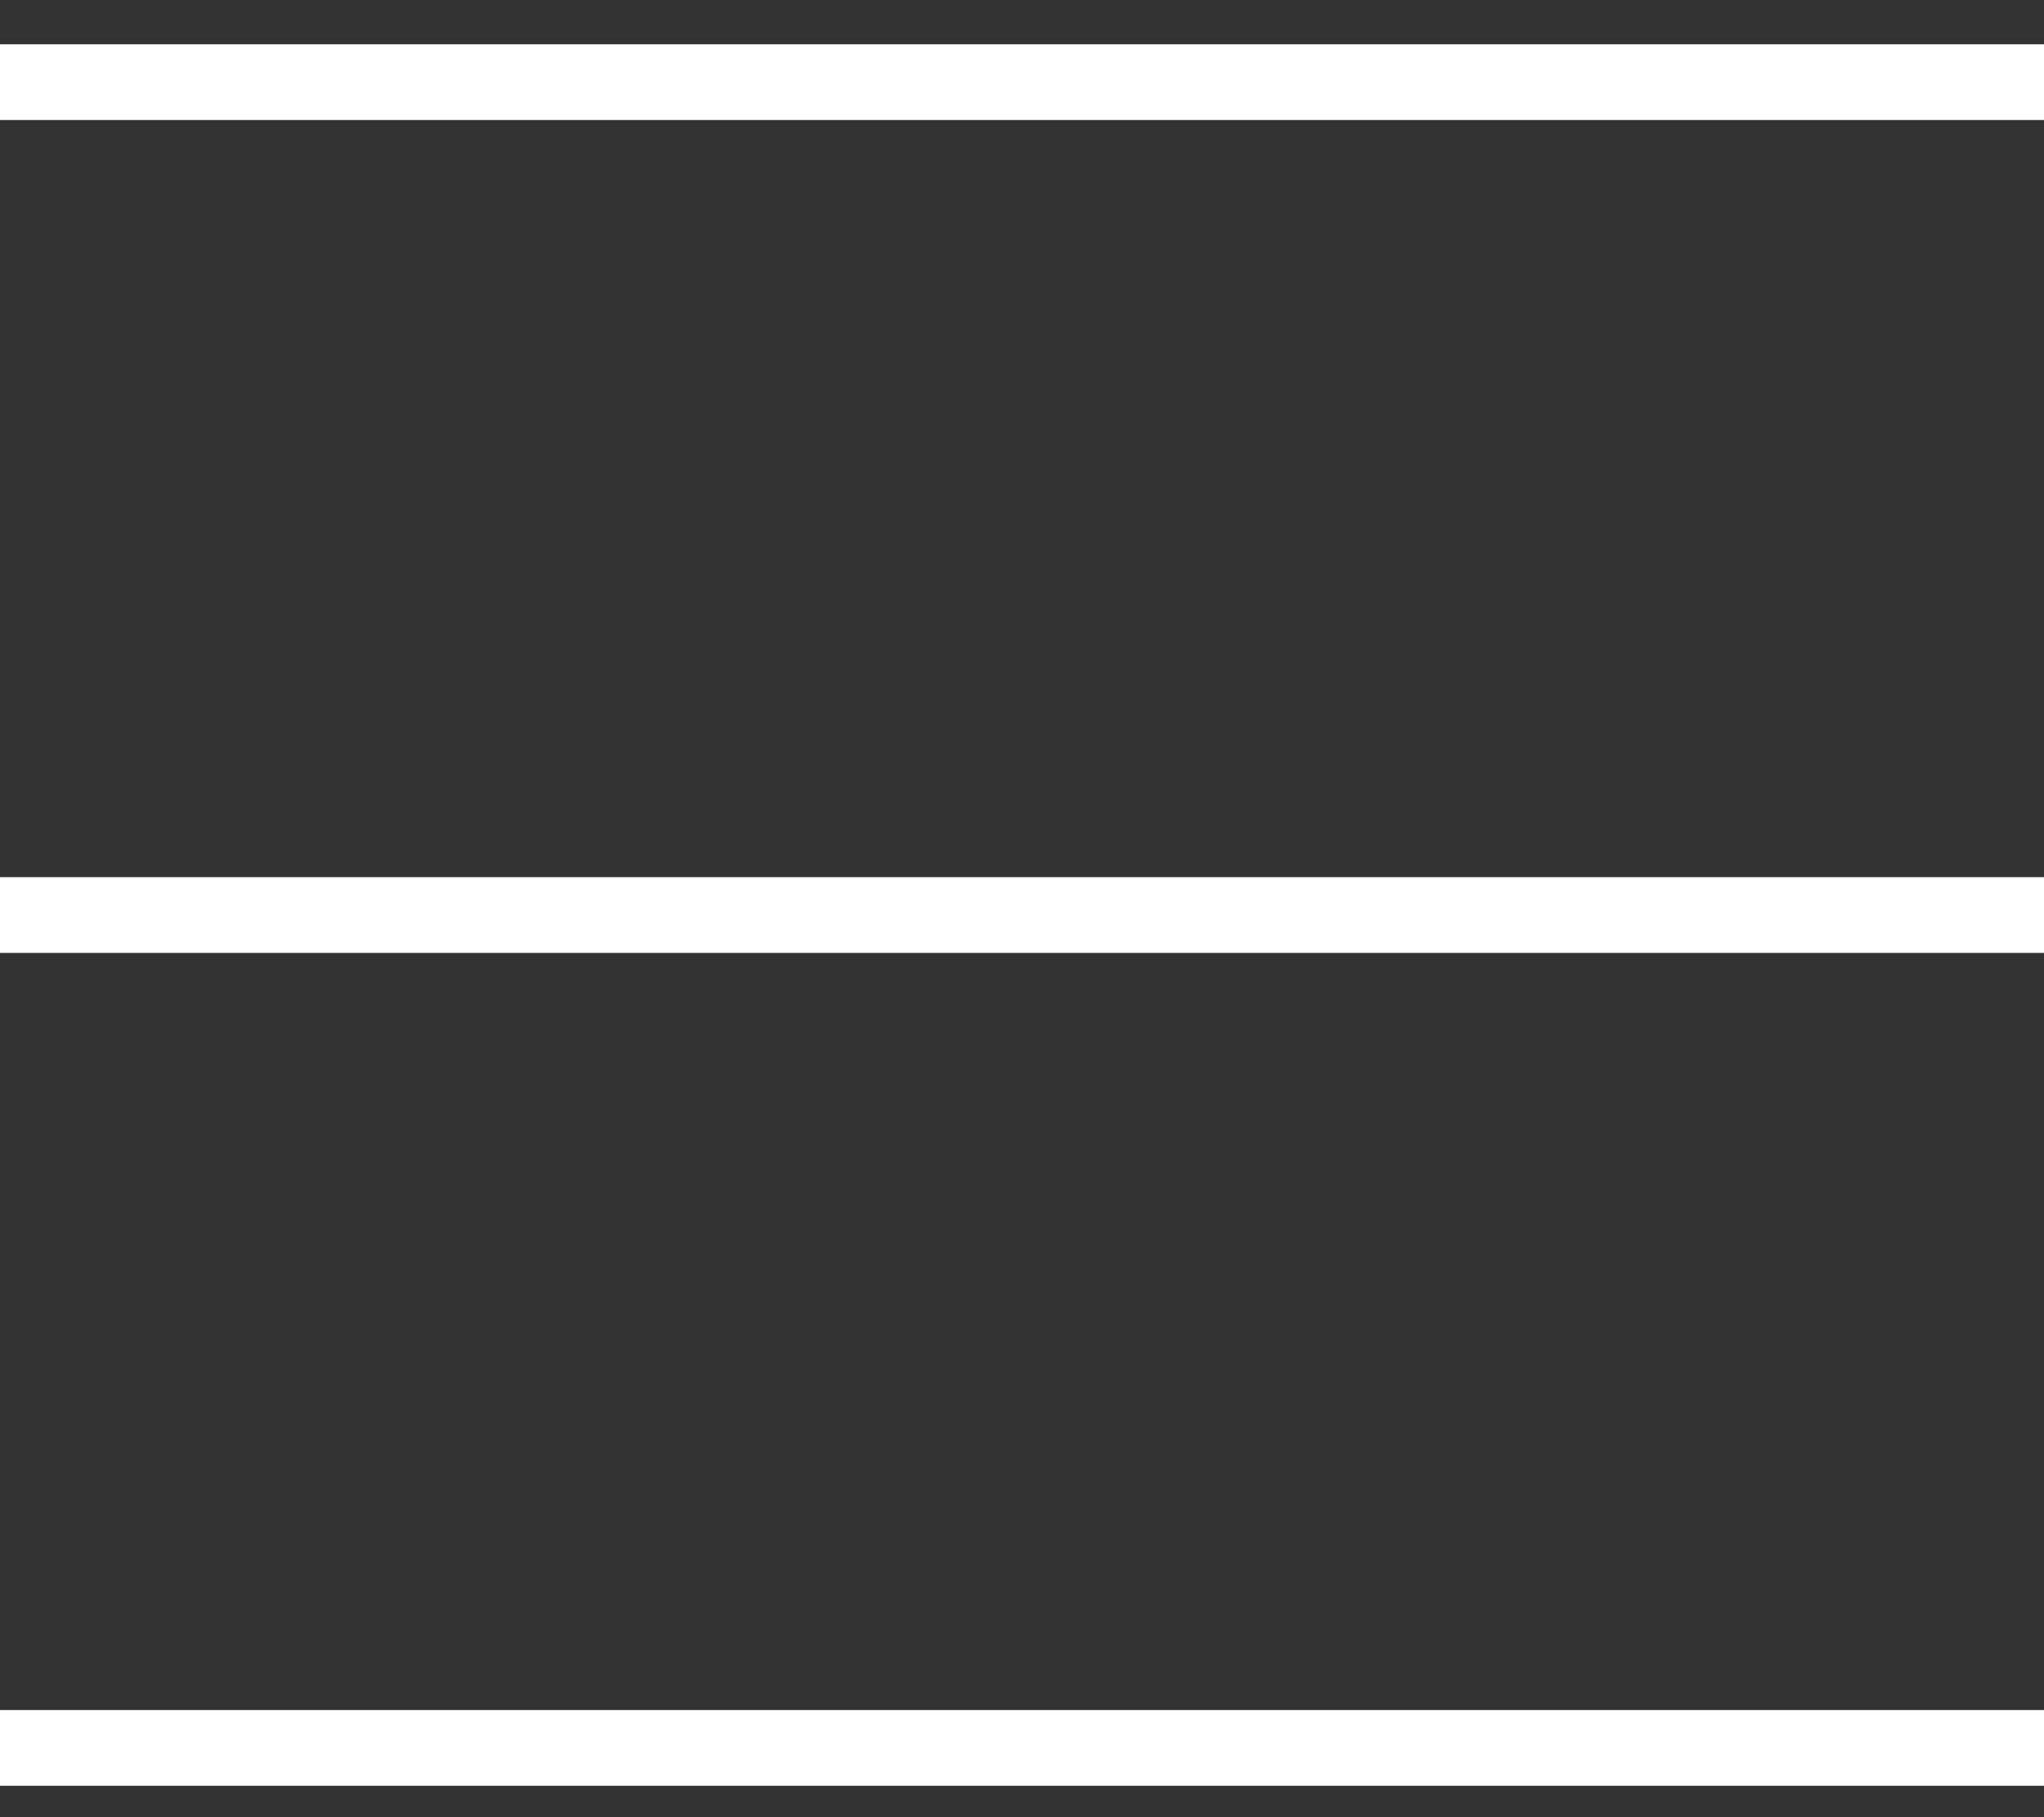 <svg width="27" height="24" viewBox="0 0 27 24" fill="none" xmlns="http://www.w3.org/2000/svg">
<rect x="0" y="0" width="27" height="24" fill="#333333" stroke="none"/>
<path d="M0 1.085H27" stroke="white"/>
<path d="M0 12.085H27" stroke="white"/>
<path d="M0 23.085H27" stroke="white"/>
</svg>
